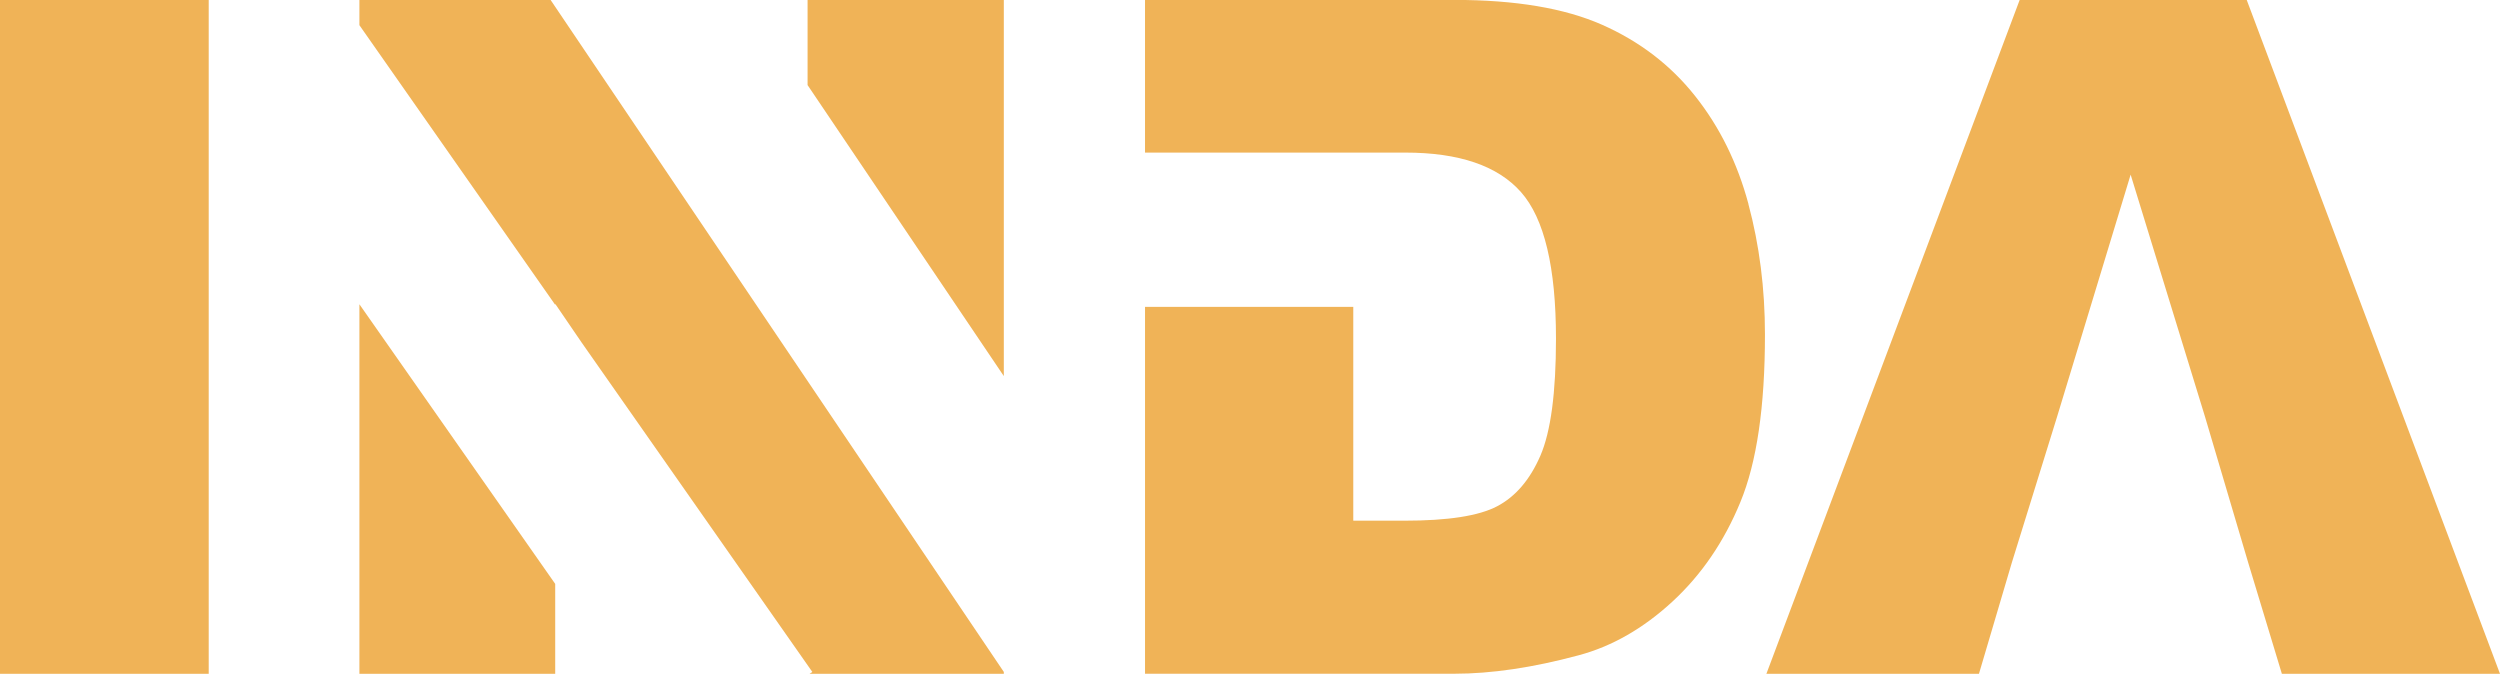 <?xml version="1.0" encoding="UTF-8"?>
<svg id="Livello_2" data-name="Livello 2" xmlns="http://www.w3.org/2000/svg" viewBox="0 0 278.86 75.16">
  <defs>
    <style>
      .cls-1 {
        fill: #f0b357;
      }
    </style>
  </defs>
  <g id="Livello_1-2" data-name="Livello 1">
    <path class="cls-1" d="M0,0H23.28V75.16H0V0Z"/>
    <path class="cls-1" d="M195.03,22.76c-1.23-4.58-3.21-8.6-5.95-12.05-2.73-3.45-6.2-6.1-10.38-7.95-4.19-1.85-9.68-2.77-16.48-2.77h-34.5V17.02h29.02c6.02,0,10.32,1.47,12.92,4.41,2.6,2.94,3.9,8.39,3.9,16.35,0,6.02-.58,10.37-1.74,13.05-1.16,2.68-2.77,4.56-4.82,5.64-2.05,1.08-5.5,1.61-10.36,1.61h-5.69v-23.85h-23.23v40.92h34.5c4.14,0,8.75-.68,13.84-2.05,3.72-.99,7.21-2.98,10.46-5.97,3.25-2.99,5.79-6.7,7.61-11.13,1.83-4.43,2.74-10.65,2.74-18.69,0-5.13-.62-9.98-1.85-14.56Z"/>
    <polygon class="cls-1" points="250.61 0 225.28 0 197.03 75.16 220.74 75.16 224.41 62.75 229.45 46.5 237.66 19.48 245.96 46.5 250.77 62.75 254.53 75.16 278.86 75.16 250.61 0"/>
    <g>
      <polygon class="cls-1" points="111.97 41.95 111.97 0 90.08 0 90.08 9.49 111.97 41.95"/>
      <polygon class="cls-1" points="40.09 33.94 40.09 75.16 61.93 75.16 61.93 65.13 40.09 33.94"/>
      <polygon class="cls-1" points="61.42 0 40.09 0 40.09 2.81 61.93 34 61.93 33.89 64.86 38.18 90.61 74.95 90.3 75.16 111.97 75.16 111.97 74.95 61.42 0"/>
    </g>
  </g>
</svg>